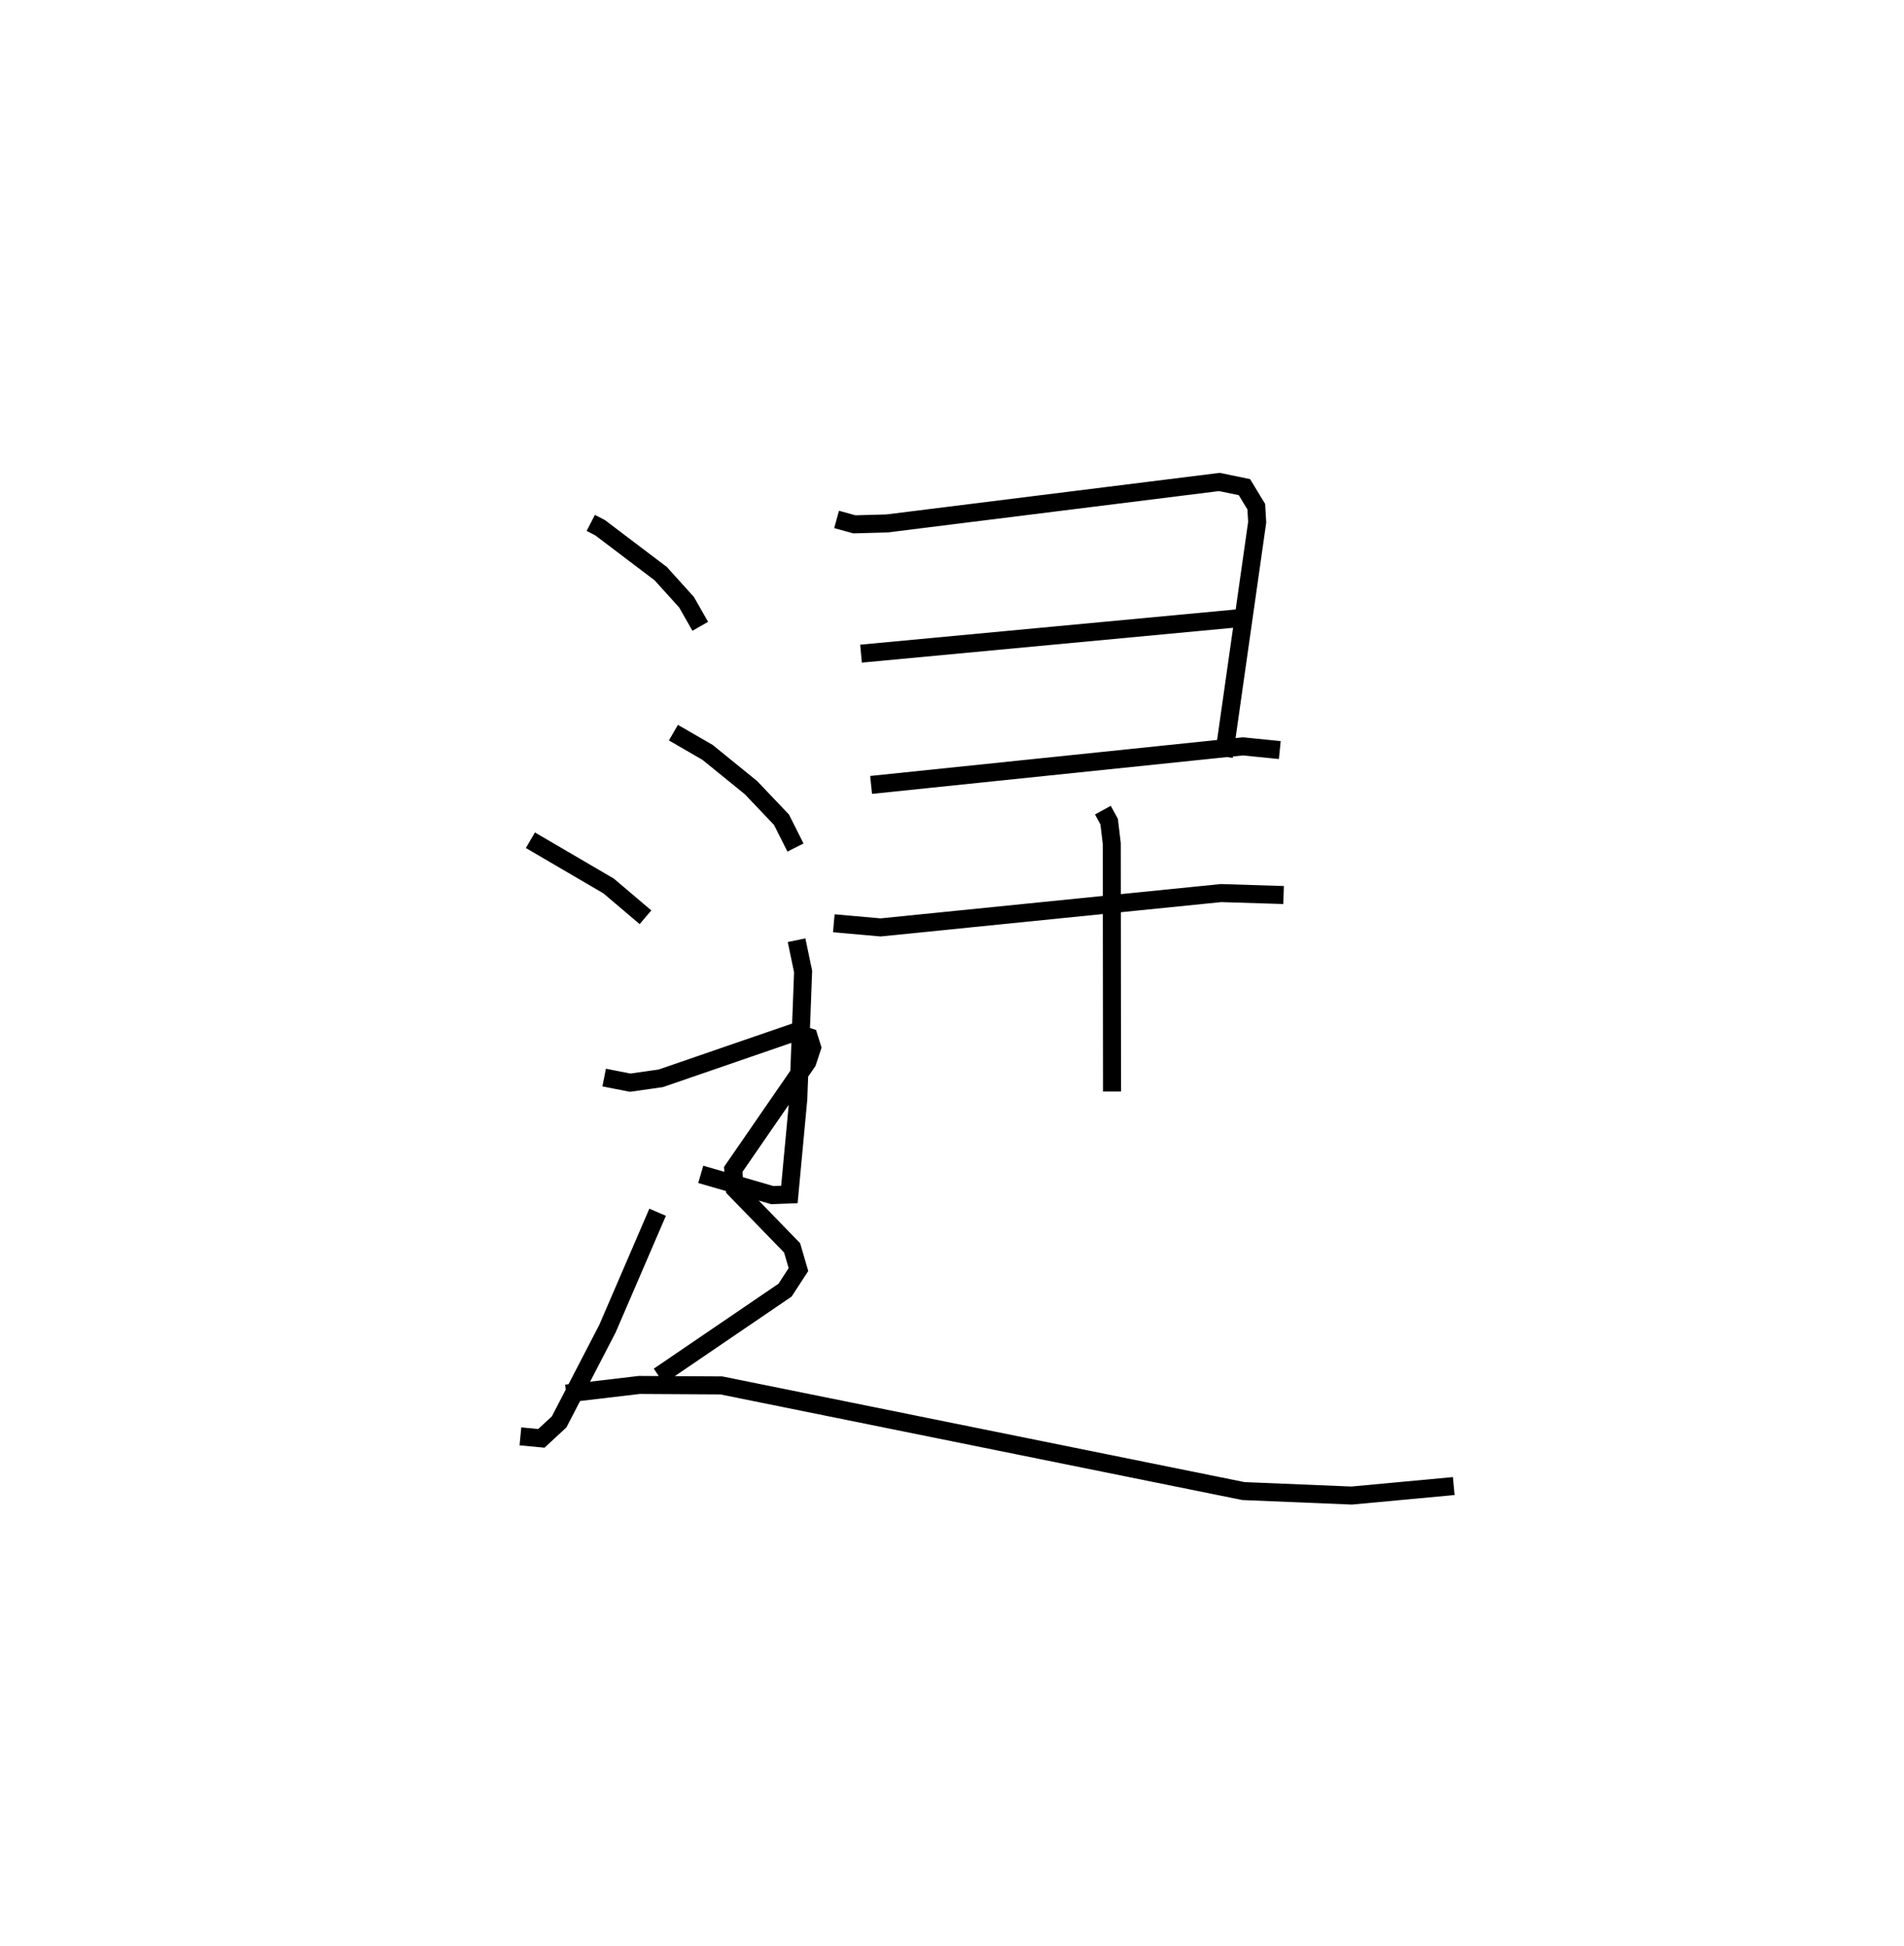 <?xml version="1.0" encoding="utf-8" ?>
<svg baseProfile="full" height="108.037" version="1.1" width="105.719" xmlns="http://www.w3.org/2000/svg" xmlns:ev="http://www.w3.org/2001/xml-events" xmlns:xlink="http://www.w3.org/1999/xlink"><defs /><rect fill="white" height="108.037" width="105.719" x="0" y="0" /><path d="M25,25 m0.0,0.0 m7.802,4.032 l0.516,0.266 3.371,2.554 l1.431,1.585 0.762,1.337 m-9.432,11.877 l4.345,2.541 2.045,1.736 m-6.944,28.821 l1.162,0.111 0.988,-0.915 l2.683,-5.177 2.785,-6.462 m9.937,-38.466 l0.989,0.272 1.815,-0.05 l18.45,-2.302 1.391,0.287 l0.658,1.084 0.051,0.861 l-1.852,13.017 m-20.145,-5.717 l21.611,-2.027 m-21.052,9.315 l20.645,-2.14 2.048,0.205 m-24.763,9.617 l2.598,0.23 18.901,-1.907 l3.474,0.109 m-27.041,2.508 l0.363,1.739 -0.268,7.091 l-0.494,5.288 -0.946,0.035 l-3.975,-1.153 m22.327,-20.221 l0.349,0.636 0.146,1.218 l0.014,13.769 m-24.354,-19.926 l1.894,1.095 2.413,1.959 l1.694,1.782 0.776,1.543 m-10.622,12.771 l1.44,0.284 1.703,-0.242 l7.412,-2.552 0.808,0.262 l0.182,0.582 -0.263,0.797 l-4.117,5.971 0.091,1.08 l3.179,3.274 0.352,1.205 l-0.744,1.143 -7.009,4.773 m-5.143,0.969 l4.058,-0.479 4.557,0.026 l28.987,5.866 6.011,0.249 l5.667,-0.527 " fill="none" stroke="black" stroke-width="1" /></svg>